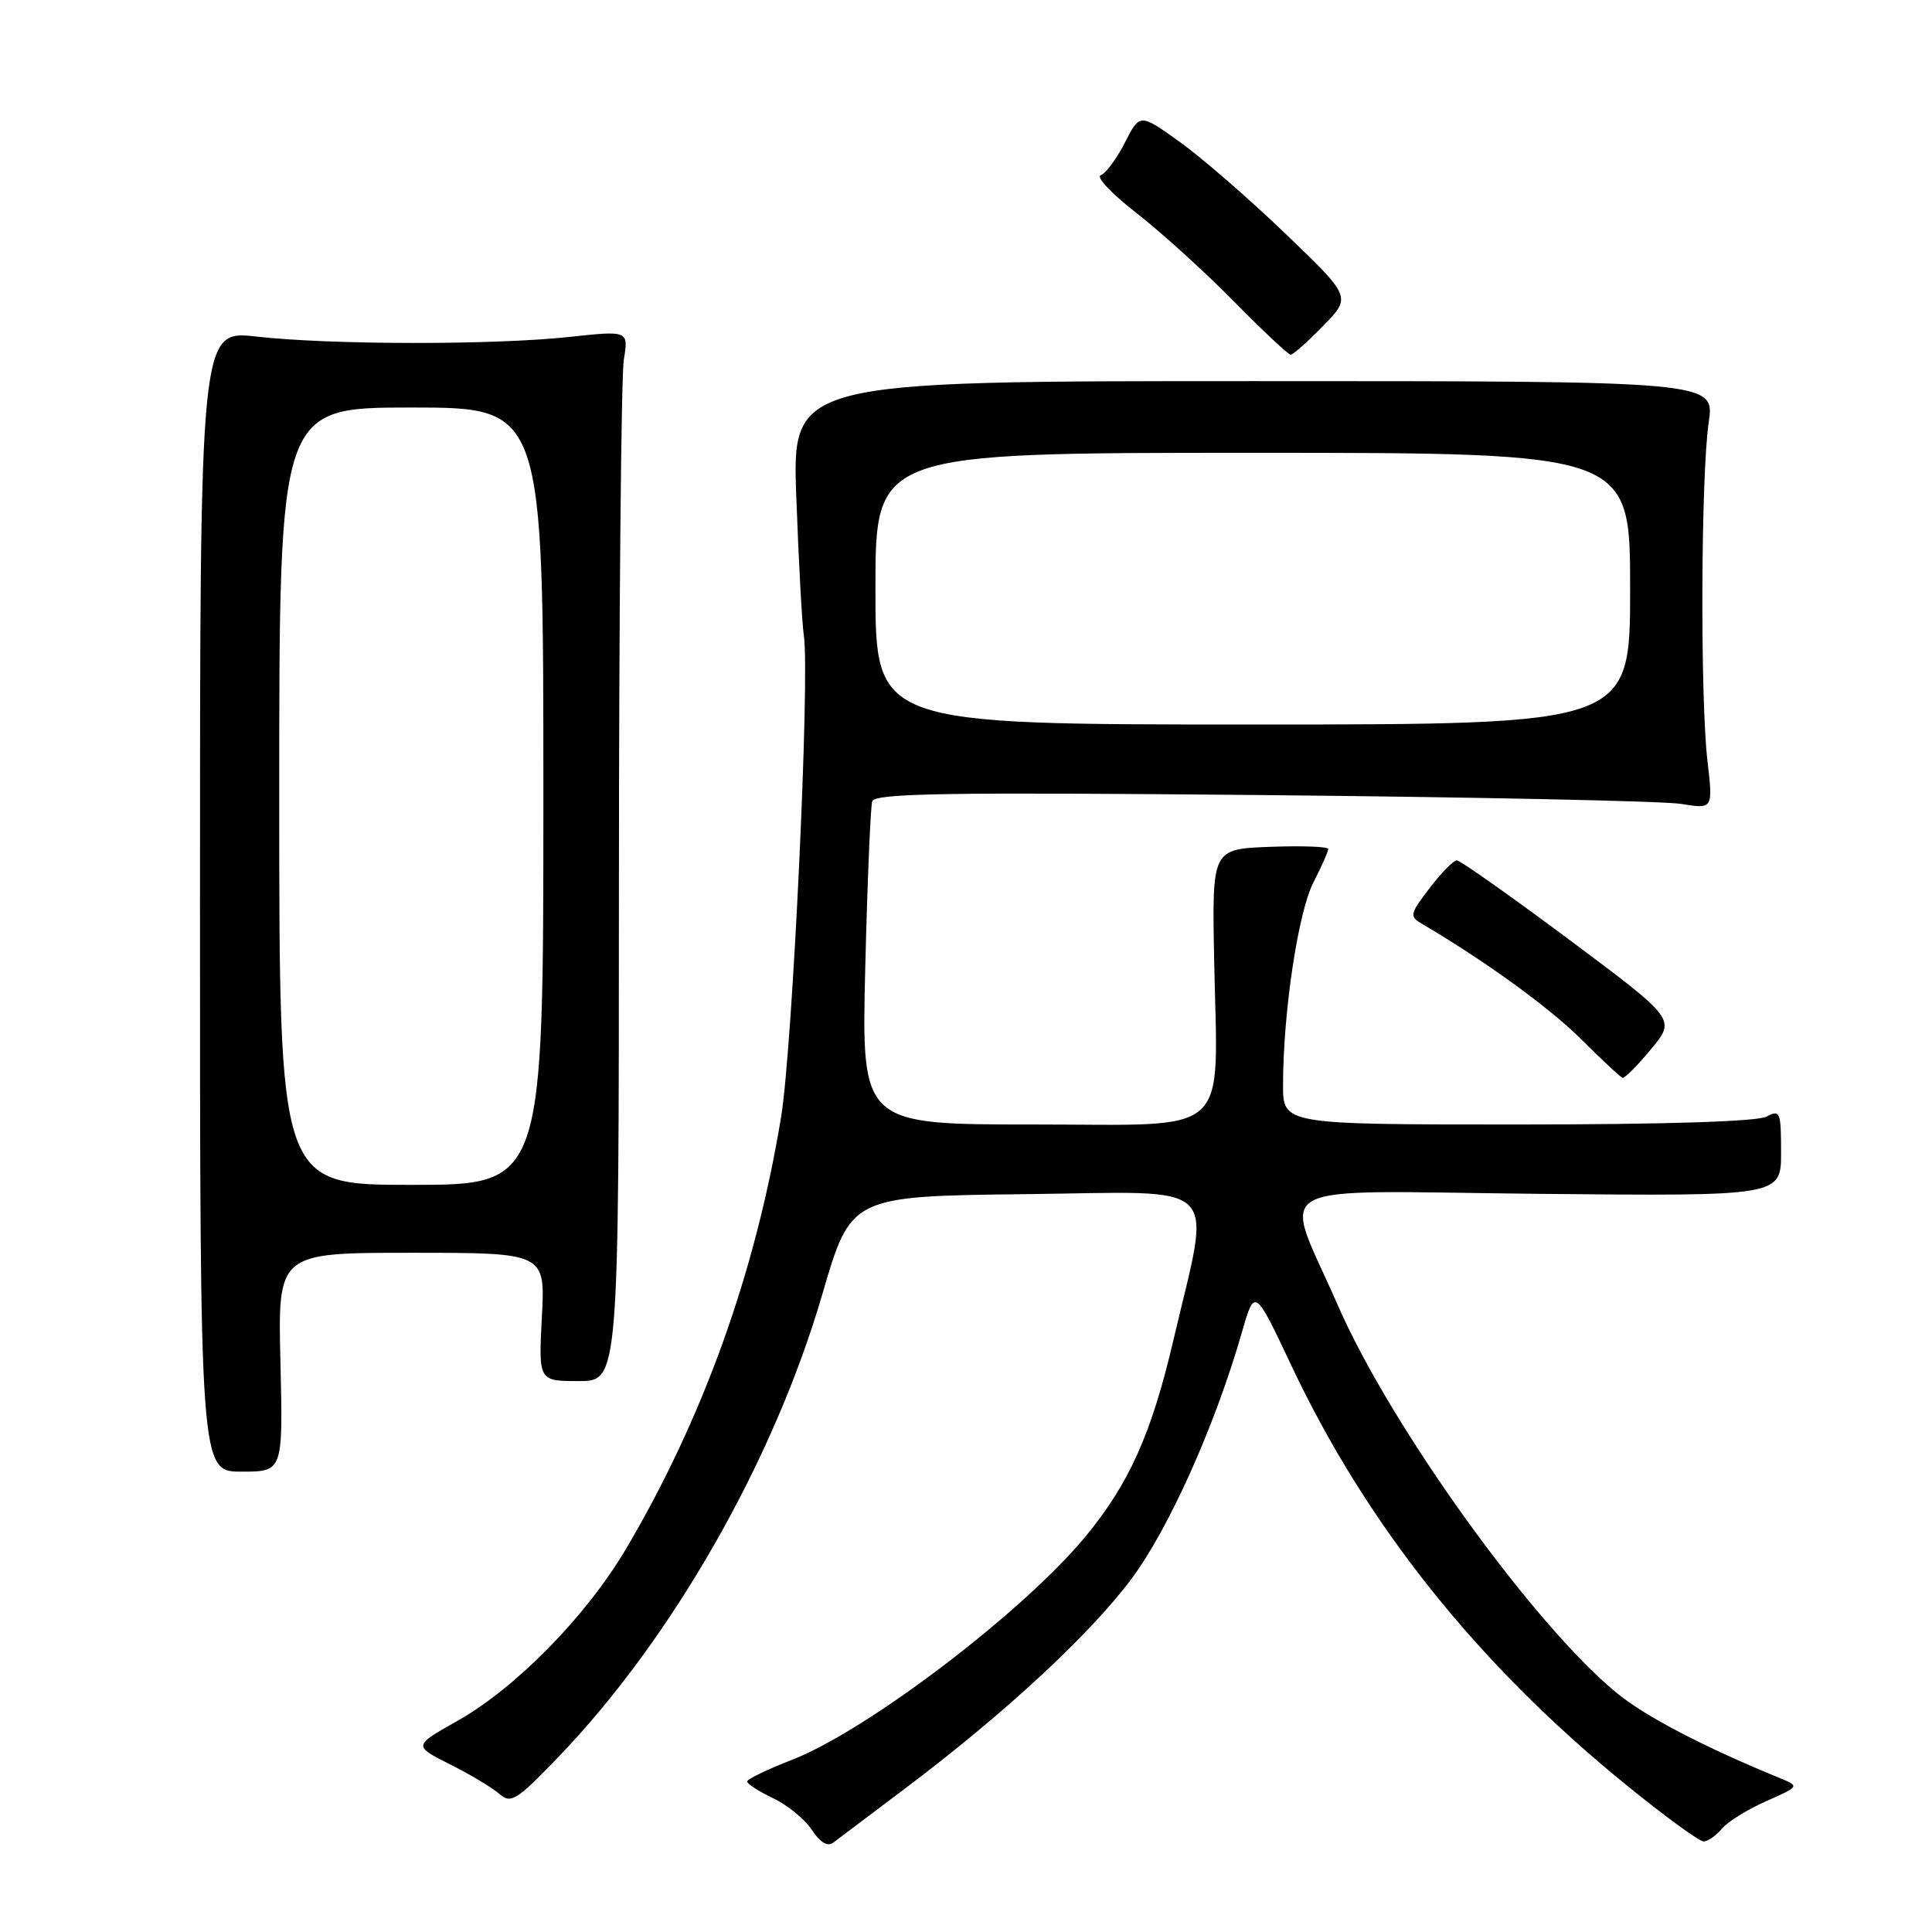 <?xml version="1.0" encoding="UTF-8" standalone="no"?>
<!DOCTYPE svg PUBLIC "-//W3C//DTD SVG 1.1//EN" "http://www.w3.org/Graphics/SVG/1.1/DTD/svg11.dtd" >
<svg xmlns="http://www.w3.org/2000/svg" xmlns:xlink="http://www.w3.org/1999/xlink" version="1.1" viewBox="0 0 256 256">
 <g >
 <path fill="currentColor"
d=" M 120.00 236.93 C 133.09 227.07 144.35 216.65 149.87 209.28 C 154.86 202.63 160.99 188.94 164.55 176.57 C 166.25 170.63 166.25 170.63 171.14 181.00 C 181.11 202.11 195.82 220.53 215.44 236.48 C 220.53 240.62 225.16 244.00 225.73 244.00 C 226.29 244.00 227.37 243.25 228.13 242.34 C 228.88 241.42 231.52 239.78 233.99 238.68 C 238.41 236.73 238.44 236.68 235.99 235.67 C 225.74 231.47 218.03 227.45 214.24 224.34 C 203.16 215.26 184.30 189.05 177.27 172.96 C 169.91 156.11 166.83 157.82 203.88 158.19 C 236.00 158.50 236.00 158.50 236.00 152.71 C 236.00 147.31 235.87 147.00 234.07 147.96 C 232.85 148.61 220.57 149.00 201.07 149.00 C 170.00 149.00 170.00 149.00 170.01 143.75 C 170.02 134.14 172.00 120.91 174.02 116.96 C 175.11 114.83 176.00 112.82 176.00 112.50 C 176.00 112.18 172.53 112.05 168.30 112.21 C 160.60 112.50 160.60 112.50 160.88 127.07 C 161.34 151.08 163.61 149.00 136.96 149.00 C 114.15 149.00 114.15 149.00 114.65 128.25 C 114.93 116.84 115.35 106.91 115.57 106.18 C 115.91 105.11 125.44 104.96 167.24 105.35 C 195.43 105.62 220.41 106.14 222.75 106.52 C 226.99 107.21 226.99 107.21 226.25 100.85 C 225.27 92.50 225.38 63.00 226.41 56.00 C 227.23 50.50 227.23 50.50 166.08 50.50 C 104.94 50.50 104.94 50.50 105.52 66.00 C 105.83 74.53 106.28 82.70 106.51 84.18 C 107.34 89.54 105.02 138.76 103.50 148.00 C 100.12 168.60 93.14 188.01 82.93 205.27 C 77.64 214.19 68.37 223.65 60.60 228.03 C 54.75 231.33 54.75 231.33 59.62 233.78 C 62.31 235.13 65.26 236.90 66.18 237.71 C 67.70 239.04 68.44 238.58 73.96 232.84 C 89.06 217.15 102.54 193.53 108.96 171.50 C 112.75 158.50 112.75 158.50 135.99 158.23 C 162.44 157.93 160.53 156.01 155.43 177.79 C 152.57 190.01 149.57 196.68 143.78 203.66 C 135.46 213.69 114.88 229.33 104.91 233.20 C 101.66 234.46 99.00 235.75 99.00 236.06 C 99.00 236.37 100.55 237.37 102.45 238.28 C 104.35 239.18 106.66 241.07 107.58 242.48 C 108.64 244.11 109.66 244.72 110.38 244.18 C 110.99 243.71 115.33 240.45 120.00 236.93 Z  M 37.16 180.50 C 36.81 166.00 36.81 166.00 54.53 166.00 C 72.25 166.00 72.25 166.00 71.80 174.50 C 71.36 183.00 71.36 183.00 76.68 183.00 C 82.00 183.00 82.00 183.00 82.01 117.25 C 82.02 81.09 82.31 49.77 82.66 47.65 C 83.29 43.80 83.29 43.80 75.40 44.65 C 65.38 45.73 43.76 45.70 34.00 44.60 C 26.50 43.75 26.50 43.75 26.50 119.37 C 26.50 195.00 26.50 195.00 32.00 195.00 C 37.50 195.00 37.50 195.00 37.16 180.50 Z  M 218.78 139.01 C 222.06 135.06 222.06 135.06 207.95 124.53 C 200.18 118.74 193.47 114.00 193.04 114.00 C 192.60 114.00 190.97 115.66 189.43 117.68 C 186.79 121.14 186.73 121.42 188.45 122.43 C 196.72 127.29 205.32 133.52 209.50 137.69 C 212.25 140.43 214.72 142.74 215.00 142.82 C 215.28 142.90 216.98 141.19 218.78 139.01 Z  M 175.33 43.17 C 179.07 39.35 179.07 39.35 170.28 30.92 C 165.45 26.28 159.14 20.81 156.26 18.76 C 151.03 15.02 151.03 15.02 149.04 18.92 C 147.95 21.06 146.51 23.00 145.85 23.22 C 145.19 23.44 147.32 25.69 150.58 28.22 C 153.83 30.75 159.64 36.02 163.47 39.91 C 167.31 43.81 170.70 47.00 171.02 47.00 C 171.34 47.00 173.28 45.28 175.33 43.17 Z  M 116.00 78.00 C 116.00 60.00 116.00 60.00 166.00 60.00 C 216.00 60.00 216.00 60.00 216.00 78.00 C 216.00 96.00 216.00 96.00 166.00 96.00 C 116.00 96.00 116.00 96.00 116.00 78.00 Z  M 37.00 105.50 C 37.00 54.00 37.00 54.00 54.50 54.00 C 72.00 54.00 72.00 54.00 72.00 105.50 C 72.00 157.00 72.00 157.00 54.50 157.00 C 37.00 157.00 37.00 157.00 37.00 105.50 Z "/>
</g>
</svg>